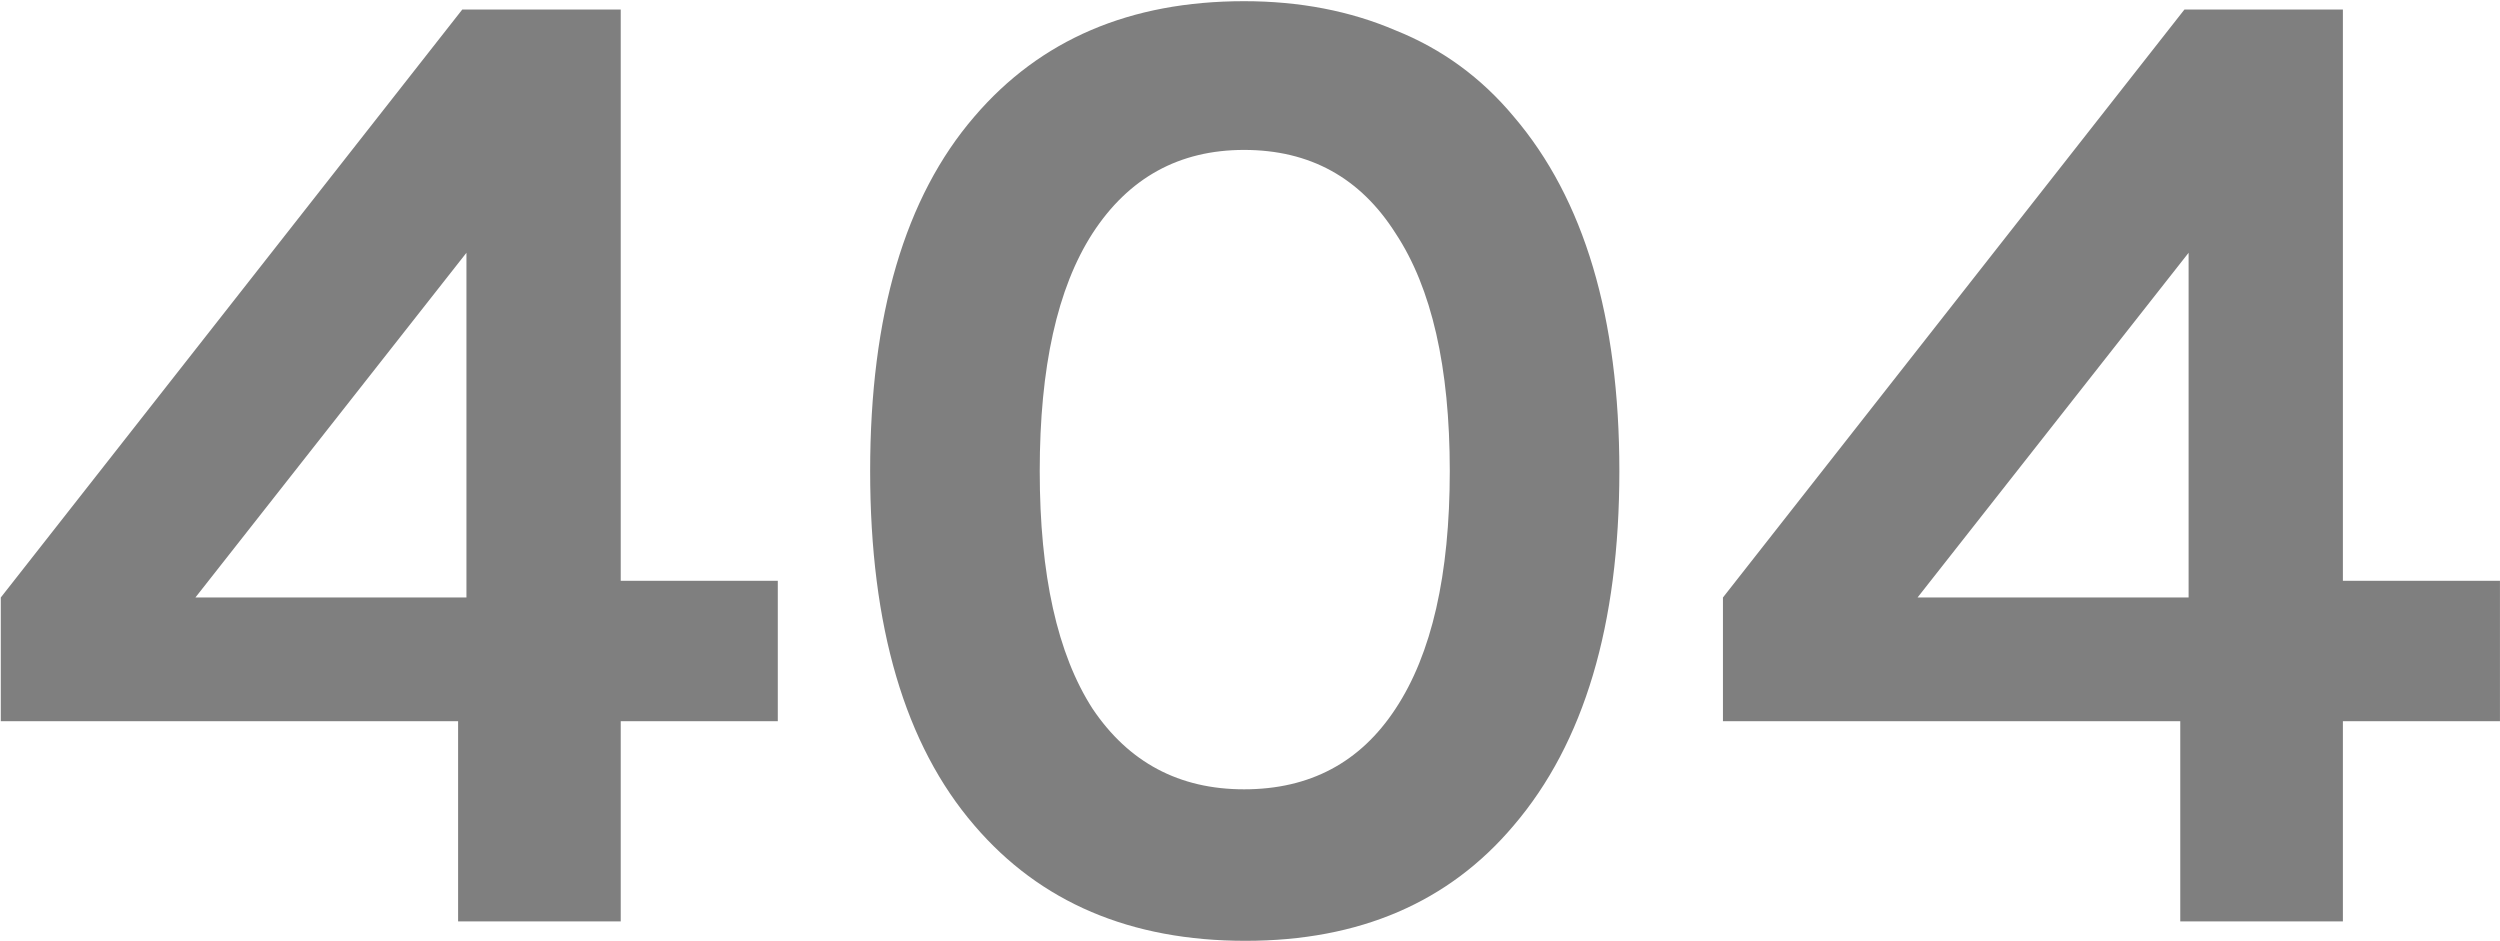 <svg width="1259" height="474" viewBox="0 0 1259 474" fill="none" xmlns="http://www.w3.org/2000/svg">
<path d="M312.6 4.8V292.5H391.7V363.2H312.6V464H230.7V363.2H0.4V300.9L232.8 4.8H312.6ZM98.4 300.9H234.9V127.3L98.4 300.9ZM626.509 0.6C654.509 0.6 679.942 5.5 702.809 15.3C726.142 24.633 745.975 39.1 762.309 58.7C797.775 100.233 815.509 159.733 815.509 237.2C815.509 314.667 797.775 374.167 762.309 415.7C729.642 454.433 684.609 473.8 627.209 473.8C569.342 473.8 523.842 454.433 490.709 415.7C455.709 375.1 438.209 315.6 438.209 237.2C438.209 158.8 455.709 99.3 490.709 58.7C523.842 19.967 569.109 0.6 626.509 0.6ZM730.109 237.2C730.109 184.933 721.009 145.033 702.809 117.5C685.075 89.5 659.642 75.5 626.509 75.5C593.842 75.5 568.409 89.5 550.209 117.5C532.475 145.033 523.609 184.933 523.609 237.2C523.609 289.467 532.475 329.367 550.209 356.9C568.409 383.967 593.842 397.5 626.509 397.5C659.642 397.5 685.075 383.967 702.809 356.9C721.009 329.367 730.109 289.467 730.109 237.2ZM1179.88 4.8V292.5H1258.98V363.2H1179.88V464H1097.98V363.2H867.677V300.9L1100.08 4.8H1179.88ZM965.677 300.9H1102.18V127.3L965.677 300.9Z" fill="black" fill-opacity="0.5"/>
</svg>
